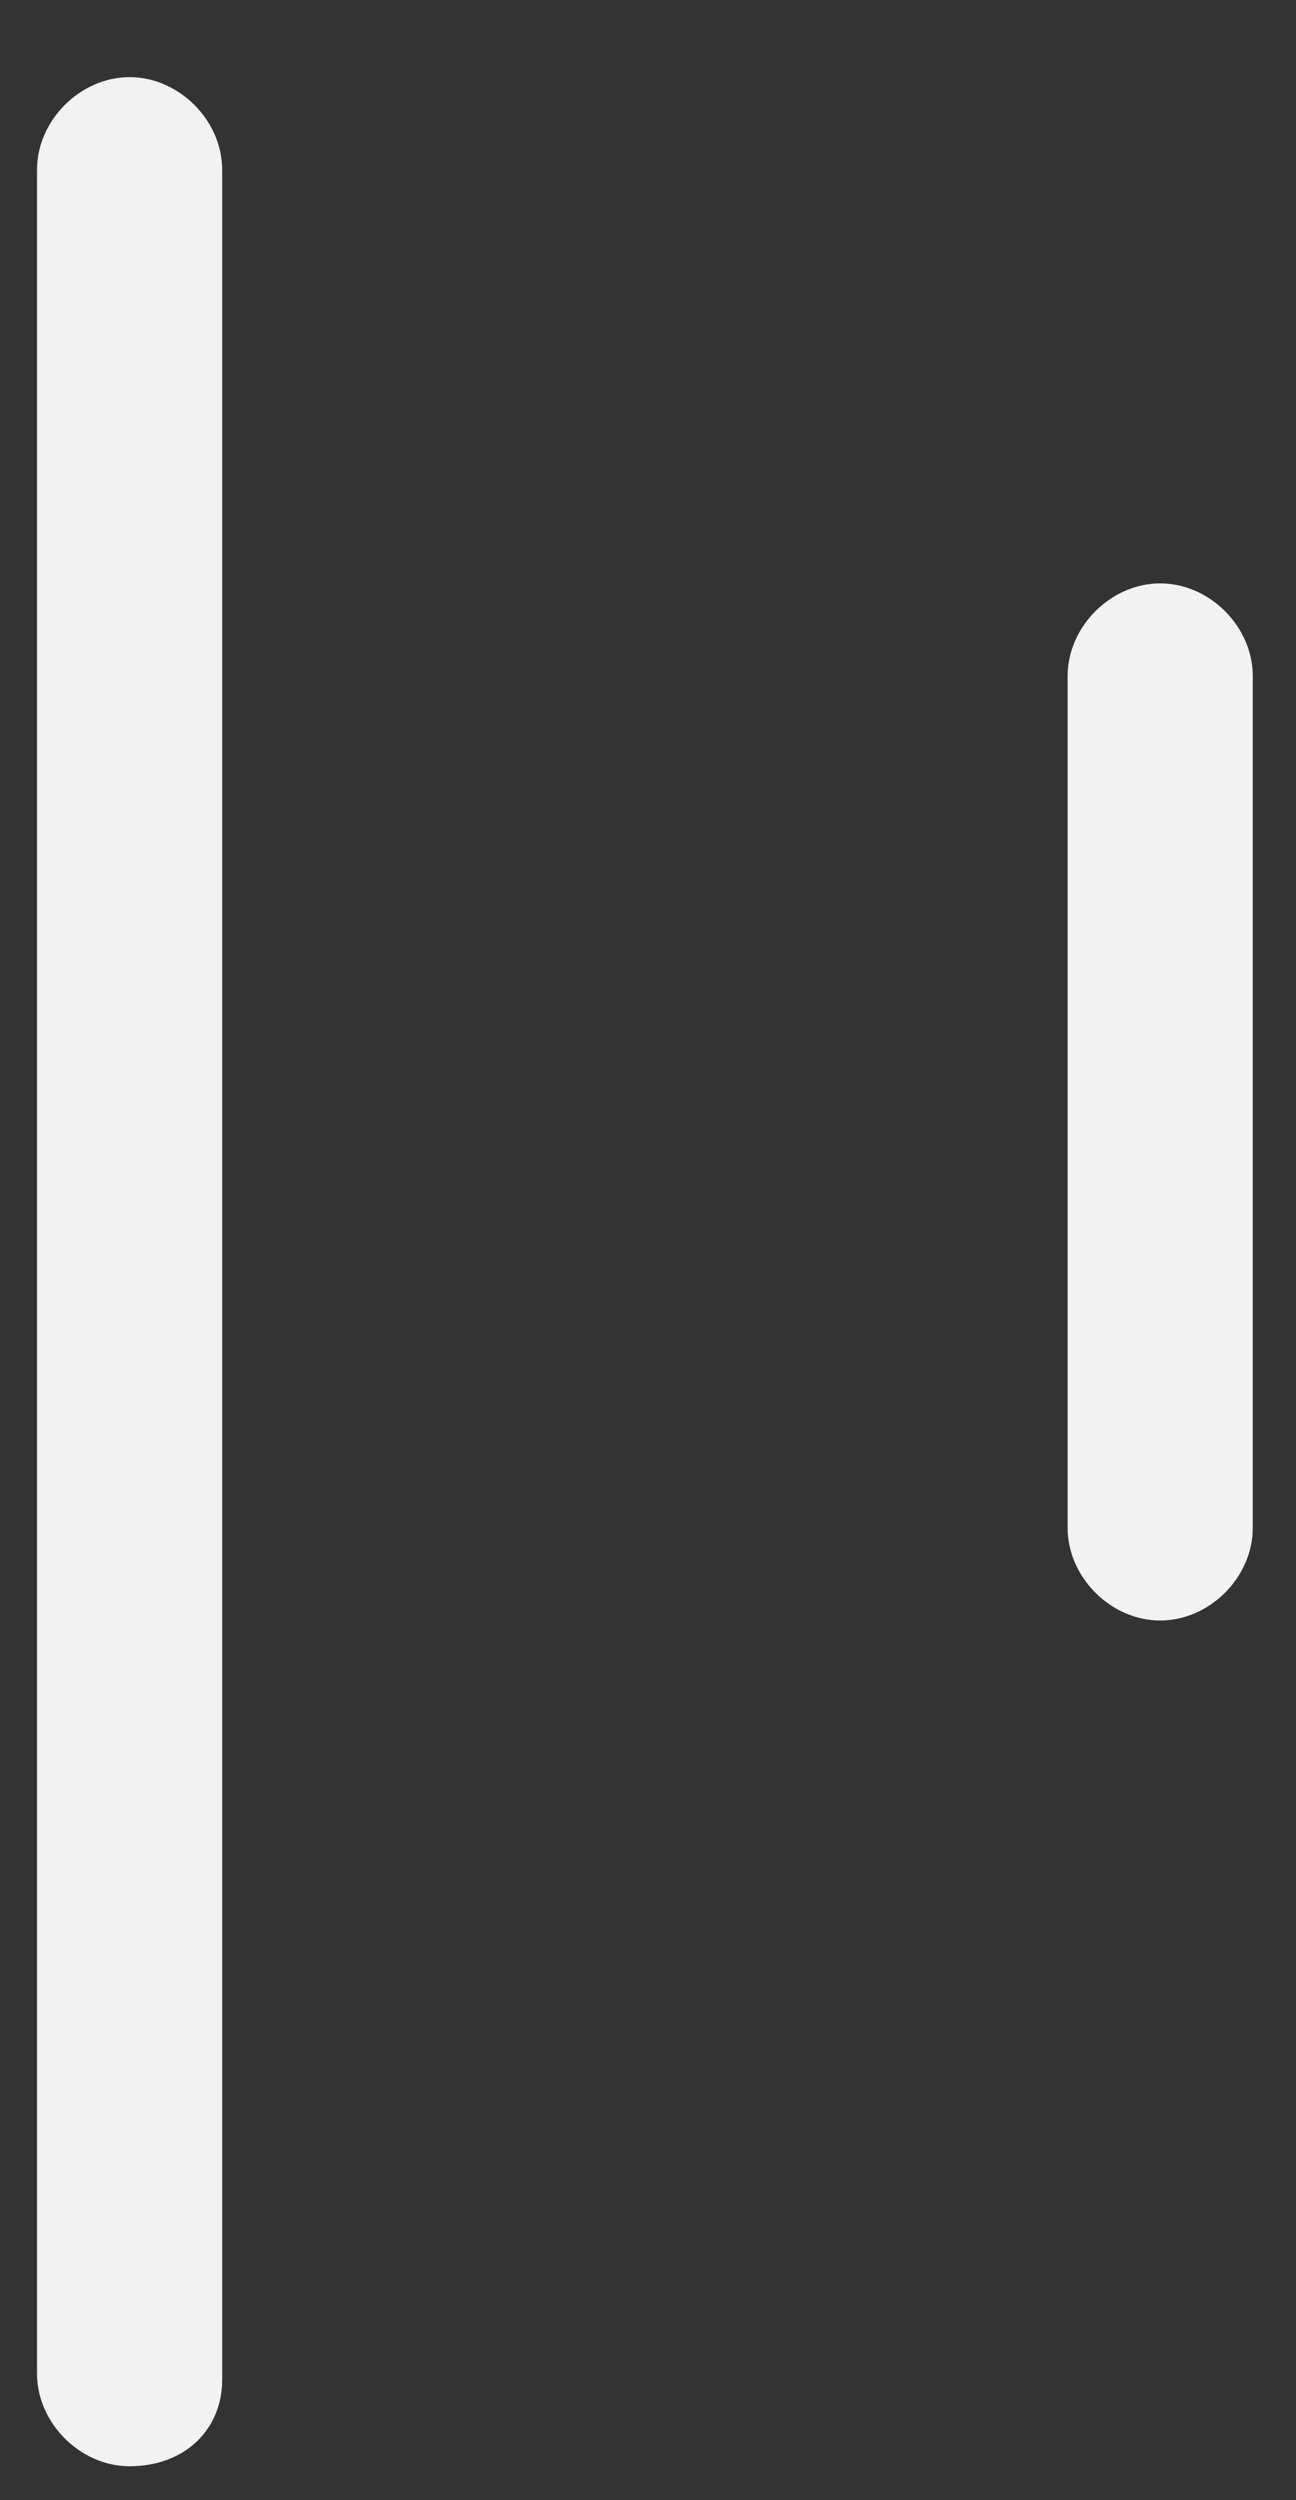 ﻿<?xml version="1.0" encoding="utf-8"?>
<svg version="1.1" xmlns:xlink="http://www.w3.org/1999/xlink" width="14px" height="27px" xmlns="http://www.w3.org/2000/svg">
  <rect width="100%" height="100%" fill="#333333" stroke="none"/>
  <g transform="matrix(1 0 0 1 -275 -7 )">
    <path d="M 2.4 25.7  C 2.4 26.233  2 26.633  1.4 26.633  C 0.867 26.633  0.4 26.167  0.4 25.633  L 0.4 1.833  C 0.4 1.3  0.867 0.833  1.4 0.833  C 1.933 0.833  2.4 1.3  2.4 1.833  L 2.4 25.7  Z M 13.533 16.5  C 13.533 17.033  13.067 17.5  12.533 17.5  C 12 17.5  11.533 17.033  11.533 16.5  L 11.533 7.3  C 11.533 6.767  12 6.3  12.533 6.3  C 13.067 6.3  13.533 6.767  13.533 7.3  L 13.533 16.5  Z " fill-rule="nonzero" fill="#f2f2f2" stroke="none" transform="matrix(1 0 0 1 275 7 )" />
  </g>
</svg>